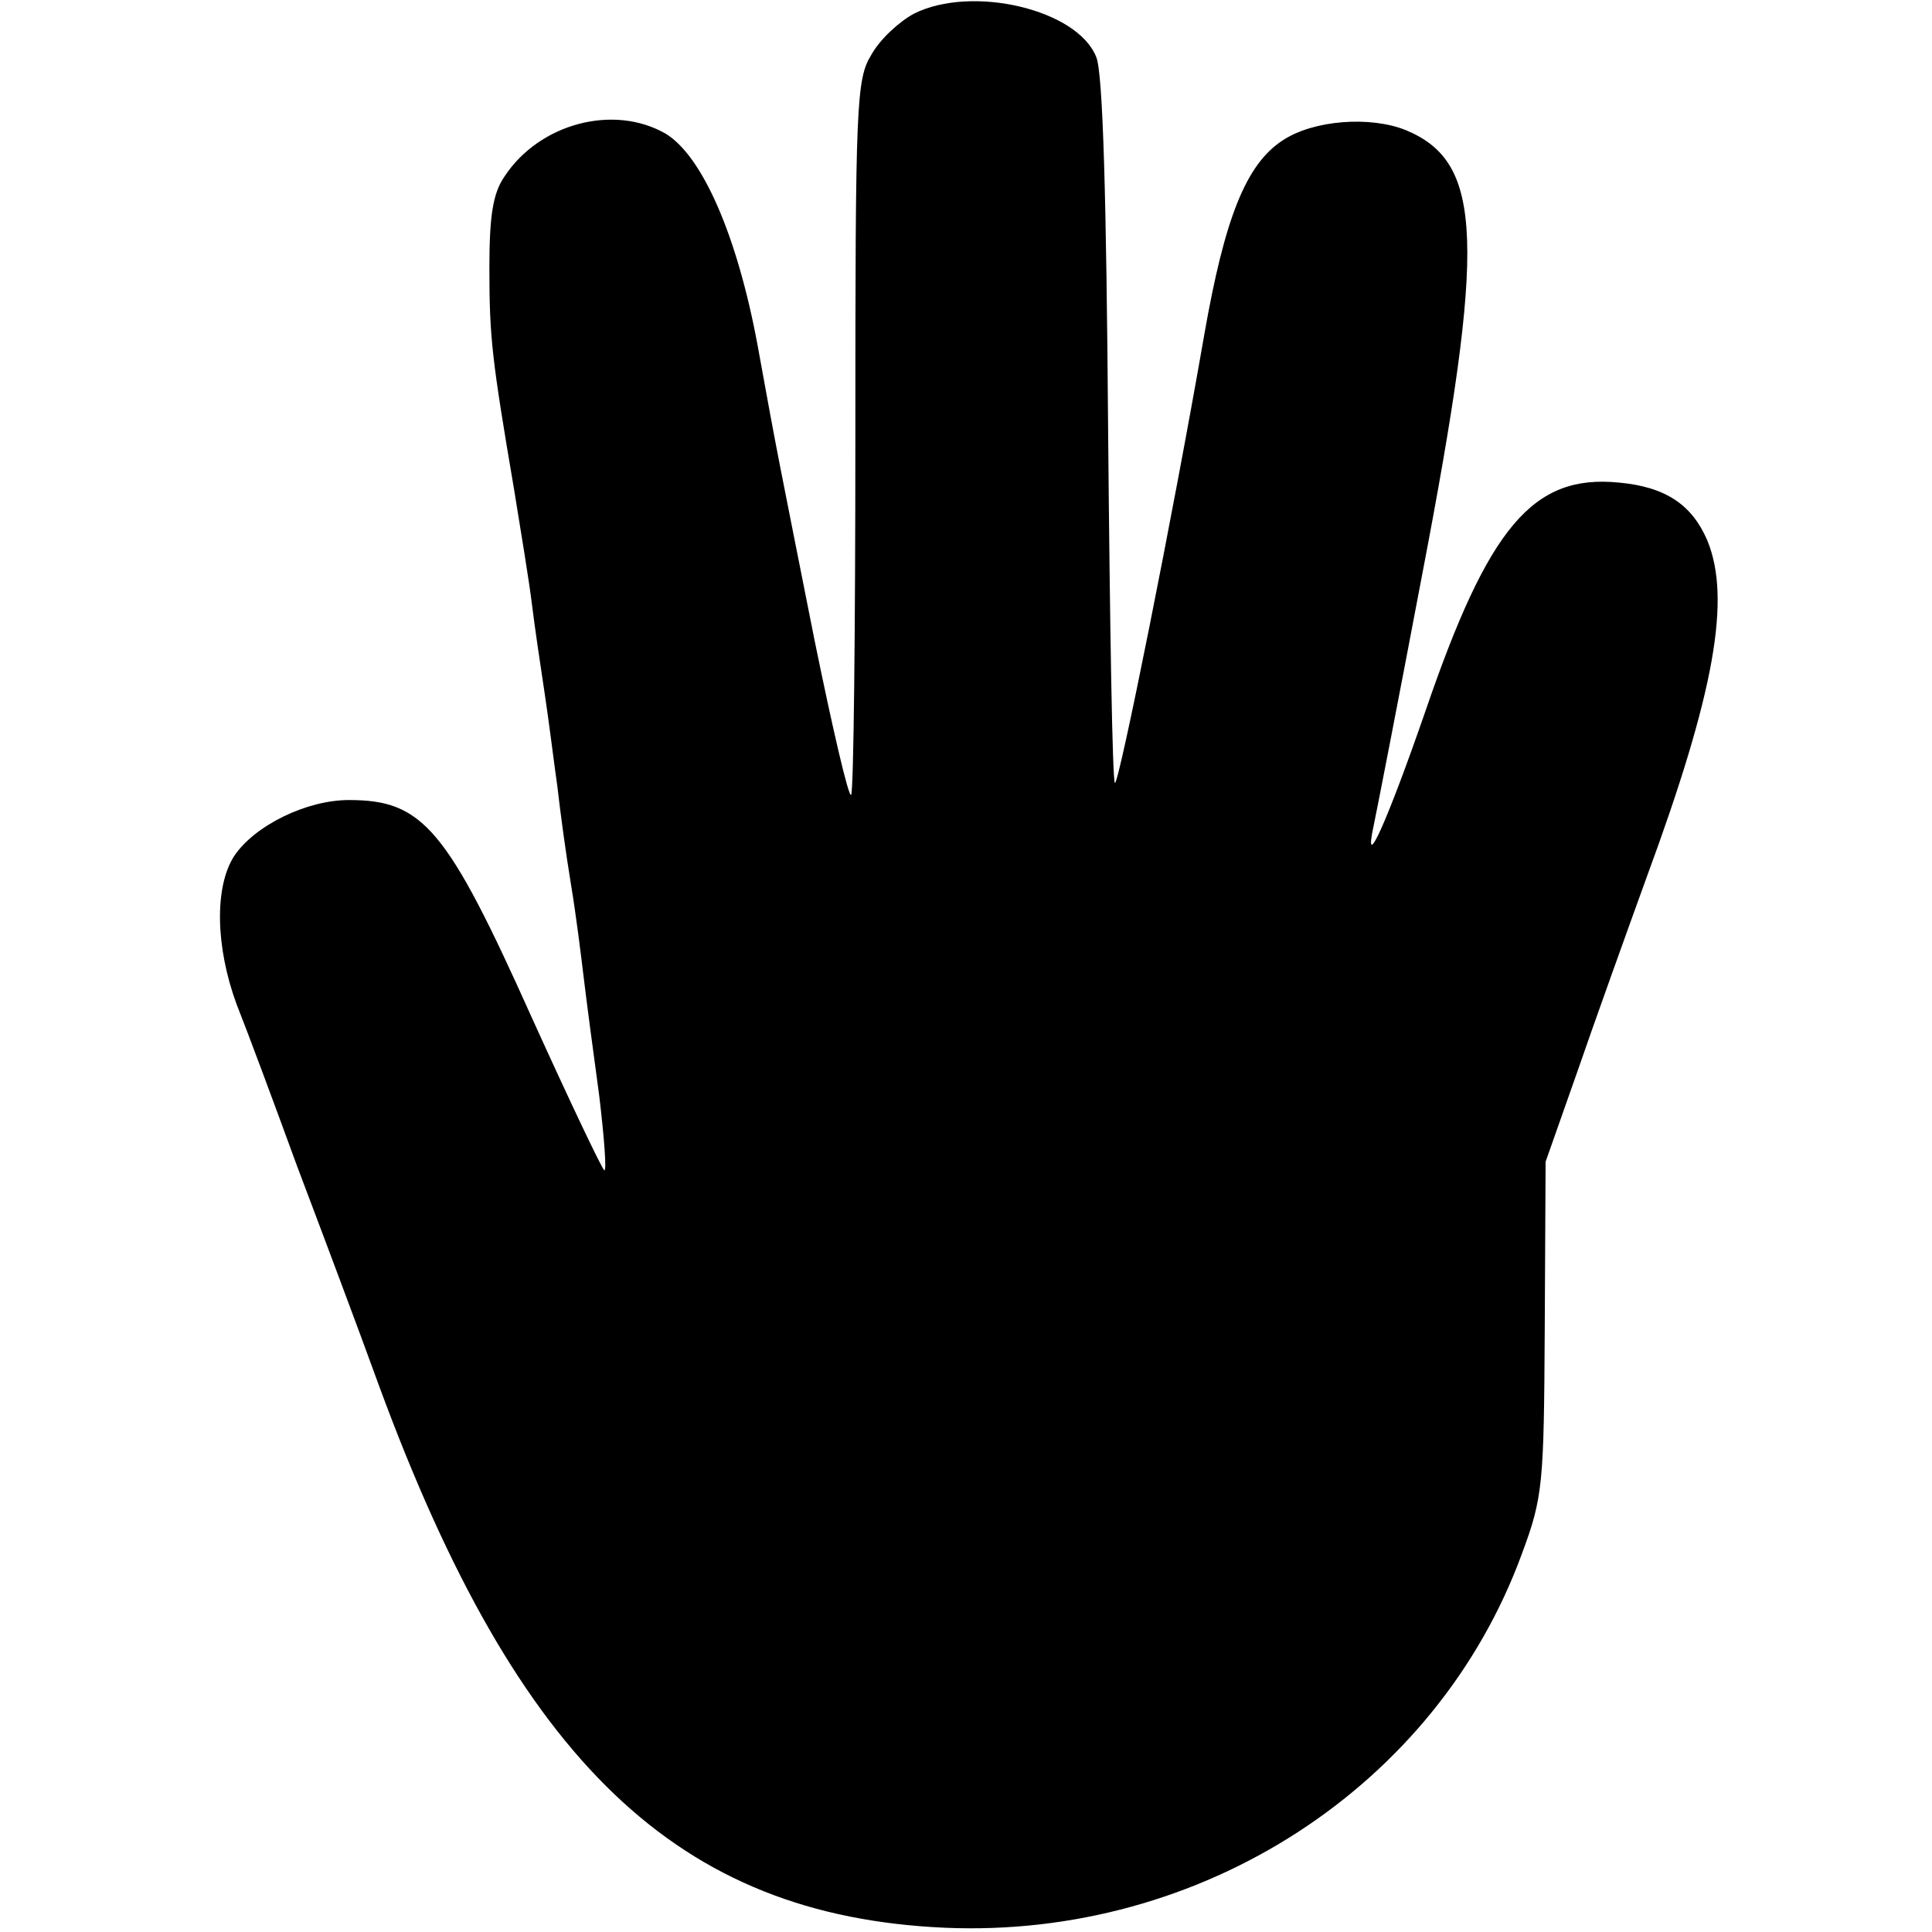 <?xml version="1.0" standalone="no"?>
<!DOCTYPE svg PUBLIC "-//W3C//DTD SVG 20010904//EN"
 "http://www.w3.org/TR/2001/REC-SVG-20010904/DTD/svg10.dtd">
<svg version="1.0" xmlns="http://www.w3.org/2000/svg"
 width="227pt" height="227pt" viewBox="0 0 227 227"
 preserveAspectRatio="xMidYMid meet">
<g transform="translate(0,227) scale(0.1,-0.1)"
fill="#000000" stroke="none">
<path d="M1074 2254 c-17 -9 -40 -30 -50 -48 -18 -29 -19 -56 -19 -448 0 -229
-2 -419 -5 -422 -3 -3 -22 79 -43 182 -44 222 -42 209 -67 347 -24 129 -65
222 -108 248 -61 35 -148 12 -189 -50 -14 -20 -18 -47 -18 -108 0 -82 3 -107
29 -260 8 -49 18 -110 21 -135 3 -25 10 -72 15 -105 5 -33 11 -82 15 -110 3
-27 10 -79 16 -115 6 -36 12 -85 15 -110 3 -25 11 -86 18 -137 6 -50 9 -90 6
-88 -3 2 -41 82 -85 179 -100 223 -128 256 -215 256 -50 0 -111 -30 -135 -66
-23 -36 -22 -106 3 -174 12 -30 44 -116 71 -190 28 -74 72 -191 97 -260 163
-442 351 -621 664 -635 302 -13 578 166 678 439 25 67 26 82 27 266 l1 195 37
105 c20 58 57 161 82 230 80 217 99 327 71 395 -18 42 -49 63 -104 68 -101 10
-153 -52 -227 -268 -45 -130 -74 -195 -61 -135 3 14 29 147 57 295 75 391 72
484 -19 522 -42 17 -109 12 -145 -12 -43 -28 -68 -91 -92 -228 -37 -213 -100
-527 -105 -527 -3 0 -6 186 -8 413 -2 271 -6 422 -14 440 -22 56 -146 85 -214
51z"/>
</g>
</svg>
